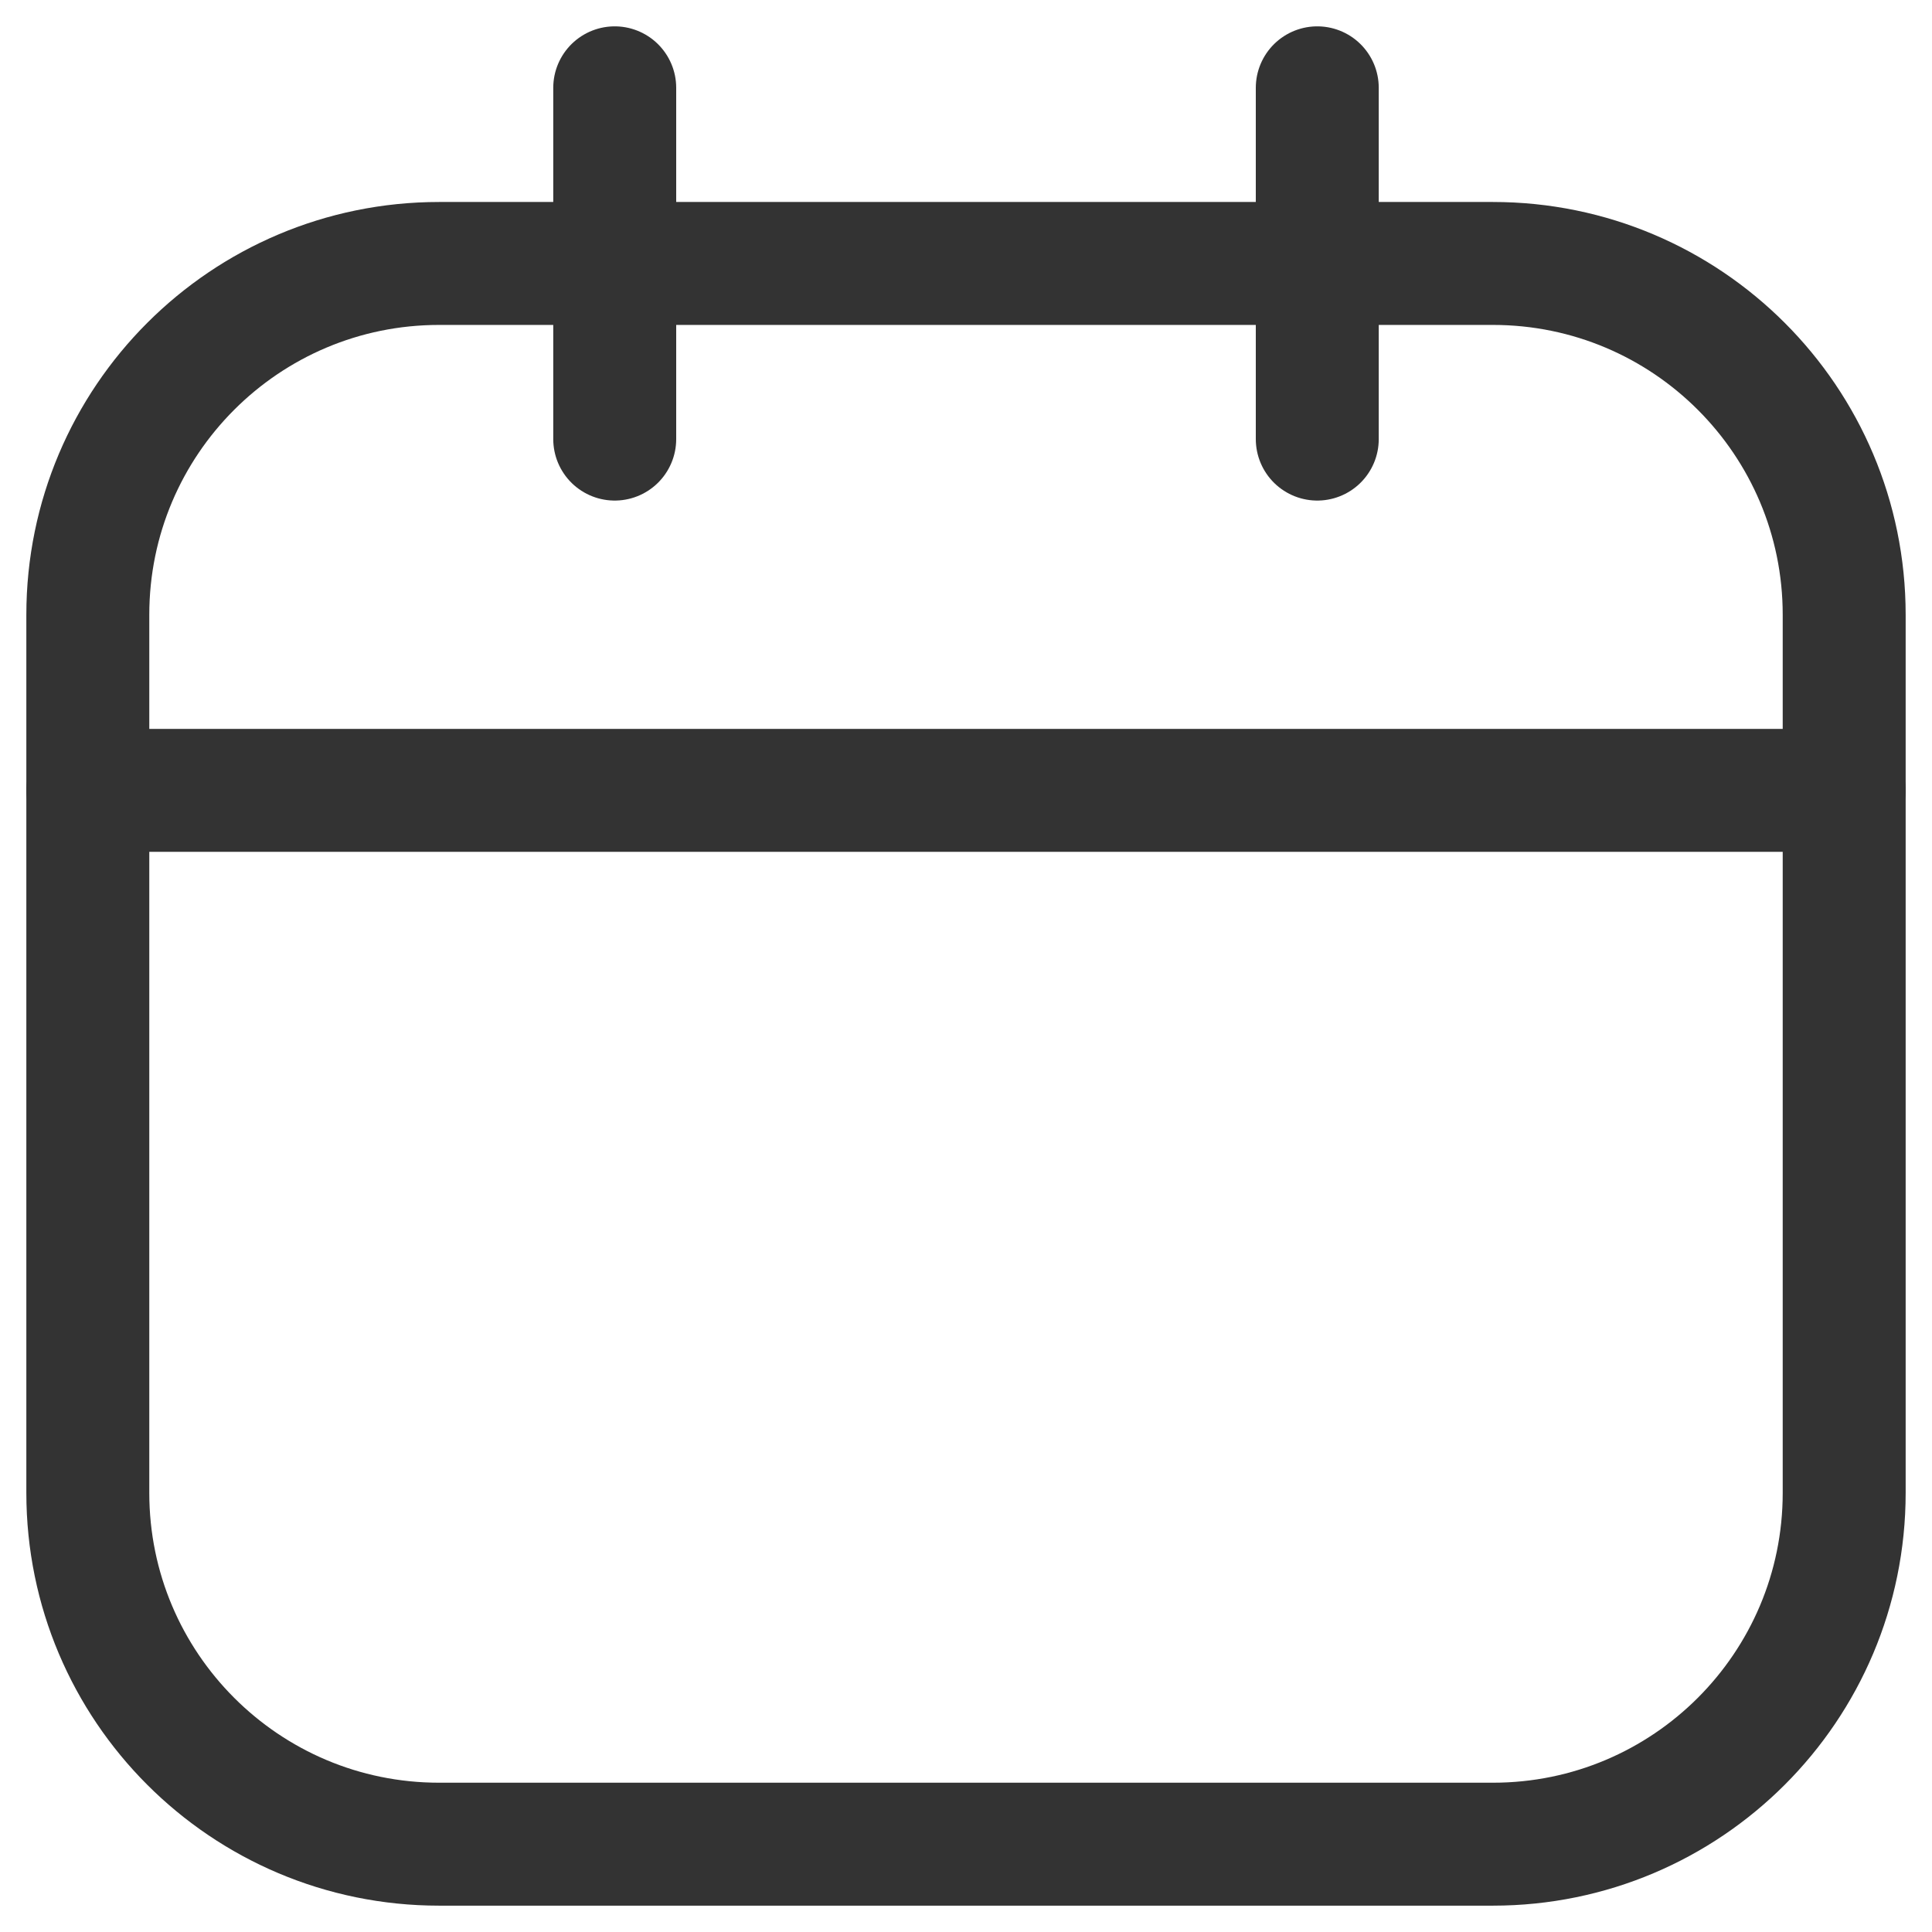<svg width="22" height="22" viewBox="0 0 22 22" fill="none" xmlns="http://www.w3.org/2000/svg">
<path d="M17 3H5C2.791 3 1 4.791 1 7V17C1 19.209 2.791 21 5 21H17C19.209 21 21 19.209 21 17V7C21 4.791 19.209 3 17 3Z" stroke="#333333" stroke-width="1.4" stroke-linecap="round" stroke-linejoin="round"/>
<path d="M7 1V5M15 1V5M1 9H21" stroke="#333333" stroke-width="1.4" stroke-linecap="round" stroke-linejoin="round"/>
</svg>
